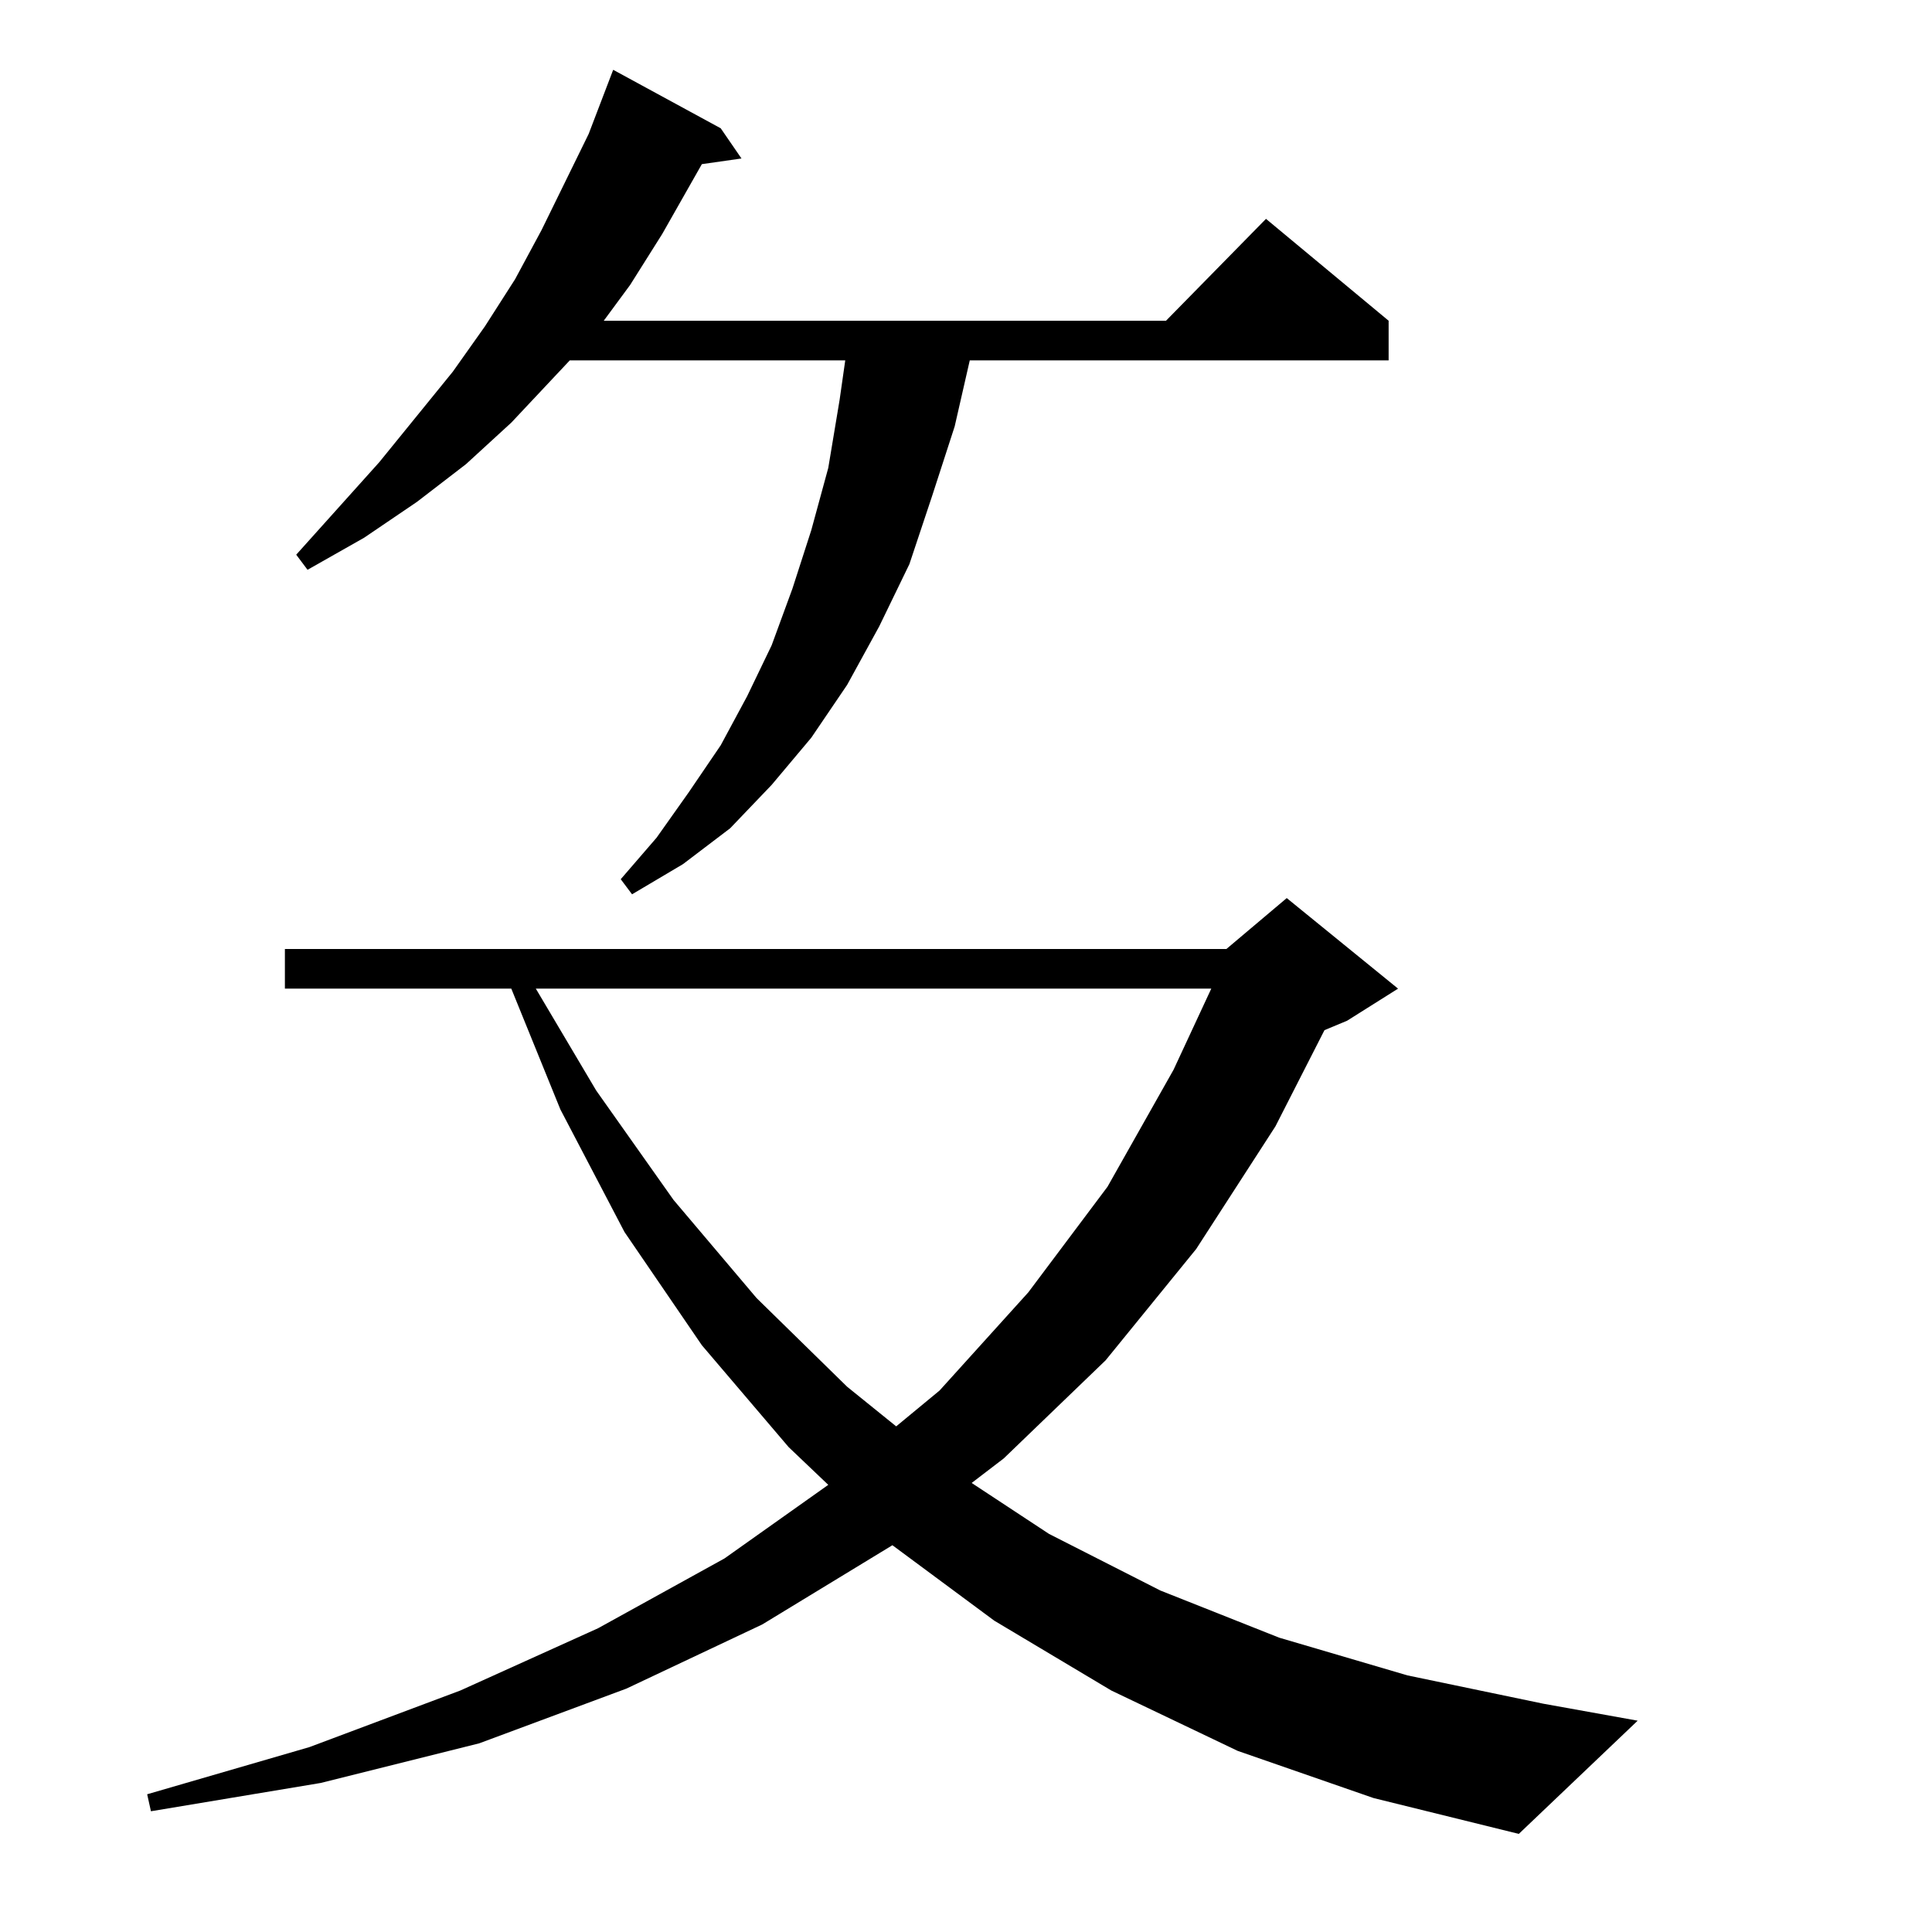 <?xml version="1.0" standalone="no"?>
<!DOCTYPE svg PUBLIC "-//W3C//DTD SVG 1.1//EN" "http://www.w3.org/Graphics/SVG/1.1/DTD/svg11.dtd" >
<svg xmlns="http://www.w3.org/2000/svg" xmlns:xlink="http://www.w3.org/1999/xlink" version="1.1" viewBox="0 -144 1024 1024">
  <g transform="matrix(1 0 0 -1 0 880)">
   <path fill="currentColor"
d="M656 96l-67 32l-62 37l-54 40l-69 -42l-72 -34l-78 -29l-84 -21l-90 -15l-2 9l86 25l80 30l73 33l67 37l55 39l-21 20l-46 54l-41 60l-34 65l-26 64h-120v21h499l32 27l59 -48l-27 -17l-12 -5l-26 -51l-42 -65l-48 -59l-54 -52l-17 -13l41 -27l59 -30l63 -25l68 -20
l72 -15l50 -9l-63 -60l-77 19zM284 500l32 -54l41 -58l44 -52l48 -47l26 -21l23 19l47 52l42 56l35 62l20 43h-358zM382 956l11 -16l-21 -3l-21 -37l-17 -27l-14 -19h298l53 54l65 -54v-21h-222l-8 -35l-12 -37l-12 -36l-16 -33l-17 -31l-19 -28l-21 -25l-22 -23l-25 -19
l-27 -16l-6 8l19 22l17 24l17 25l14 26l13 27l11 30l10 31l9 33l6 36l3 21h-146l-31 -33l-24 -22l-26 -20l-28 -19l-30 -17l-6 8l44 49l39 48l17 24l16 25l14 26l25 51l13 34z" />
  </g>

</svg>
